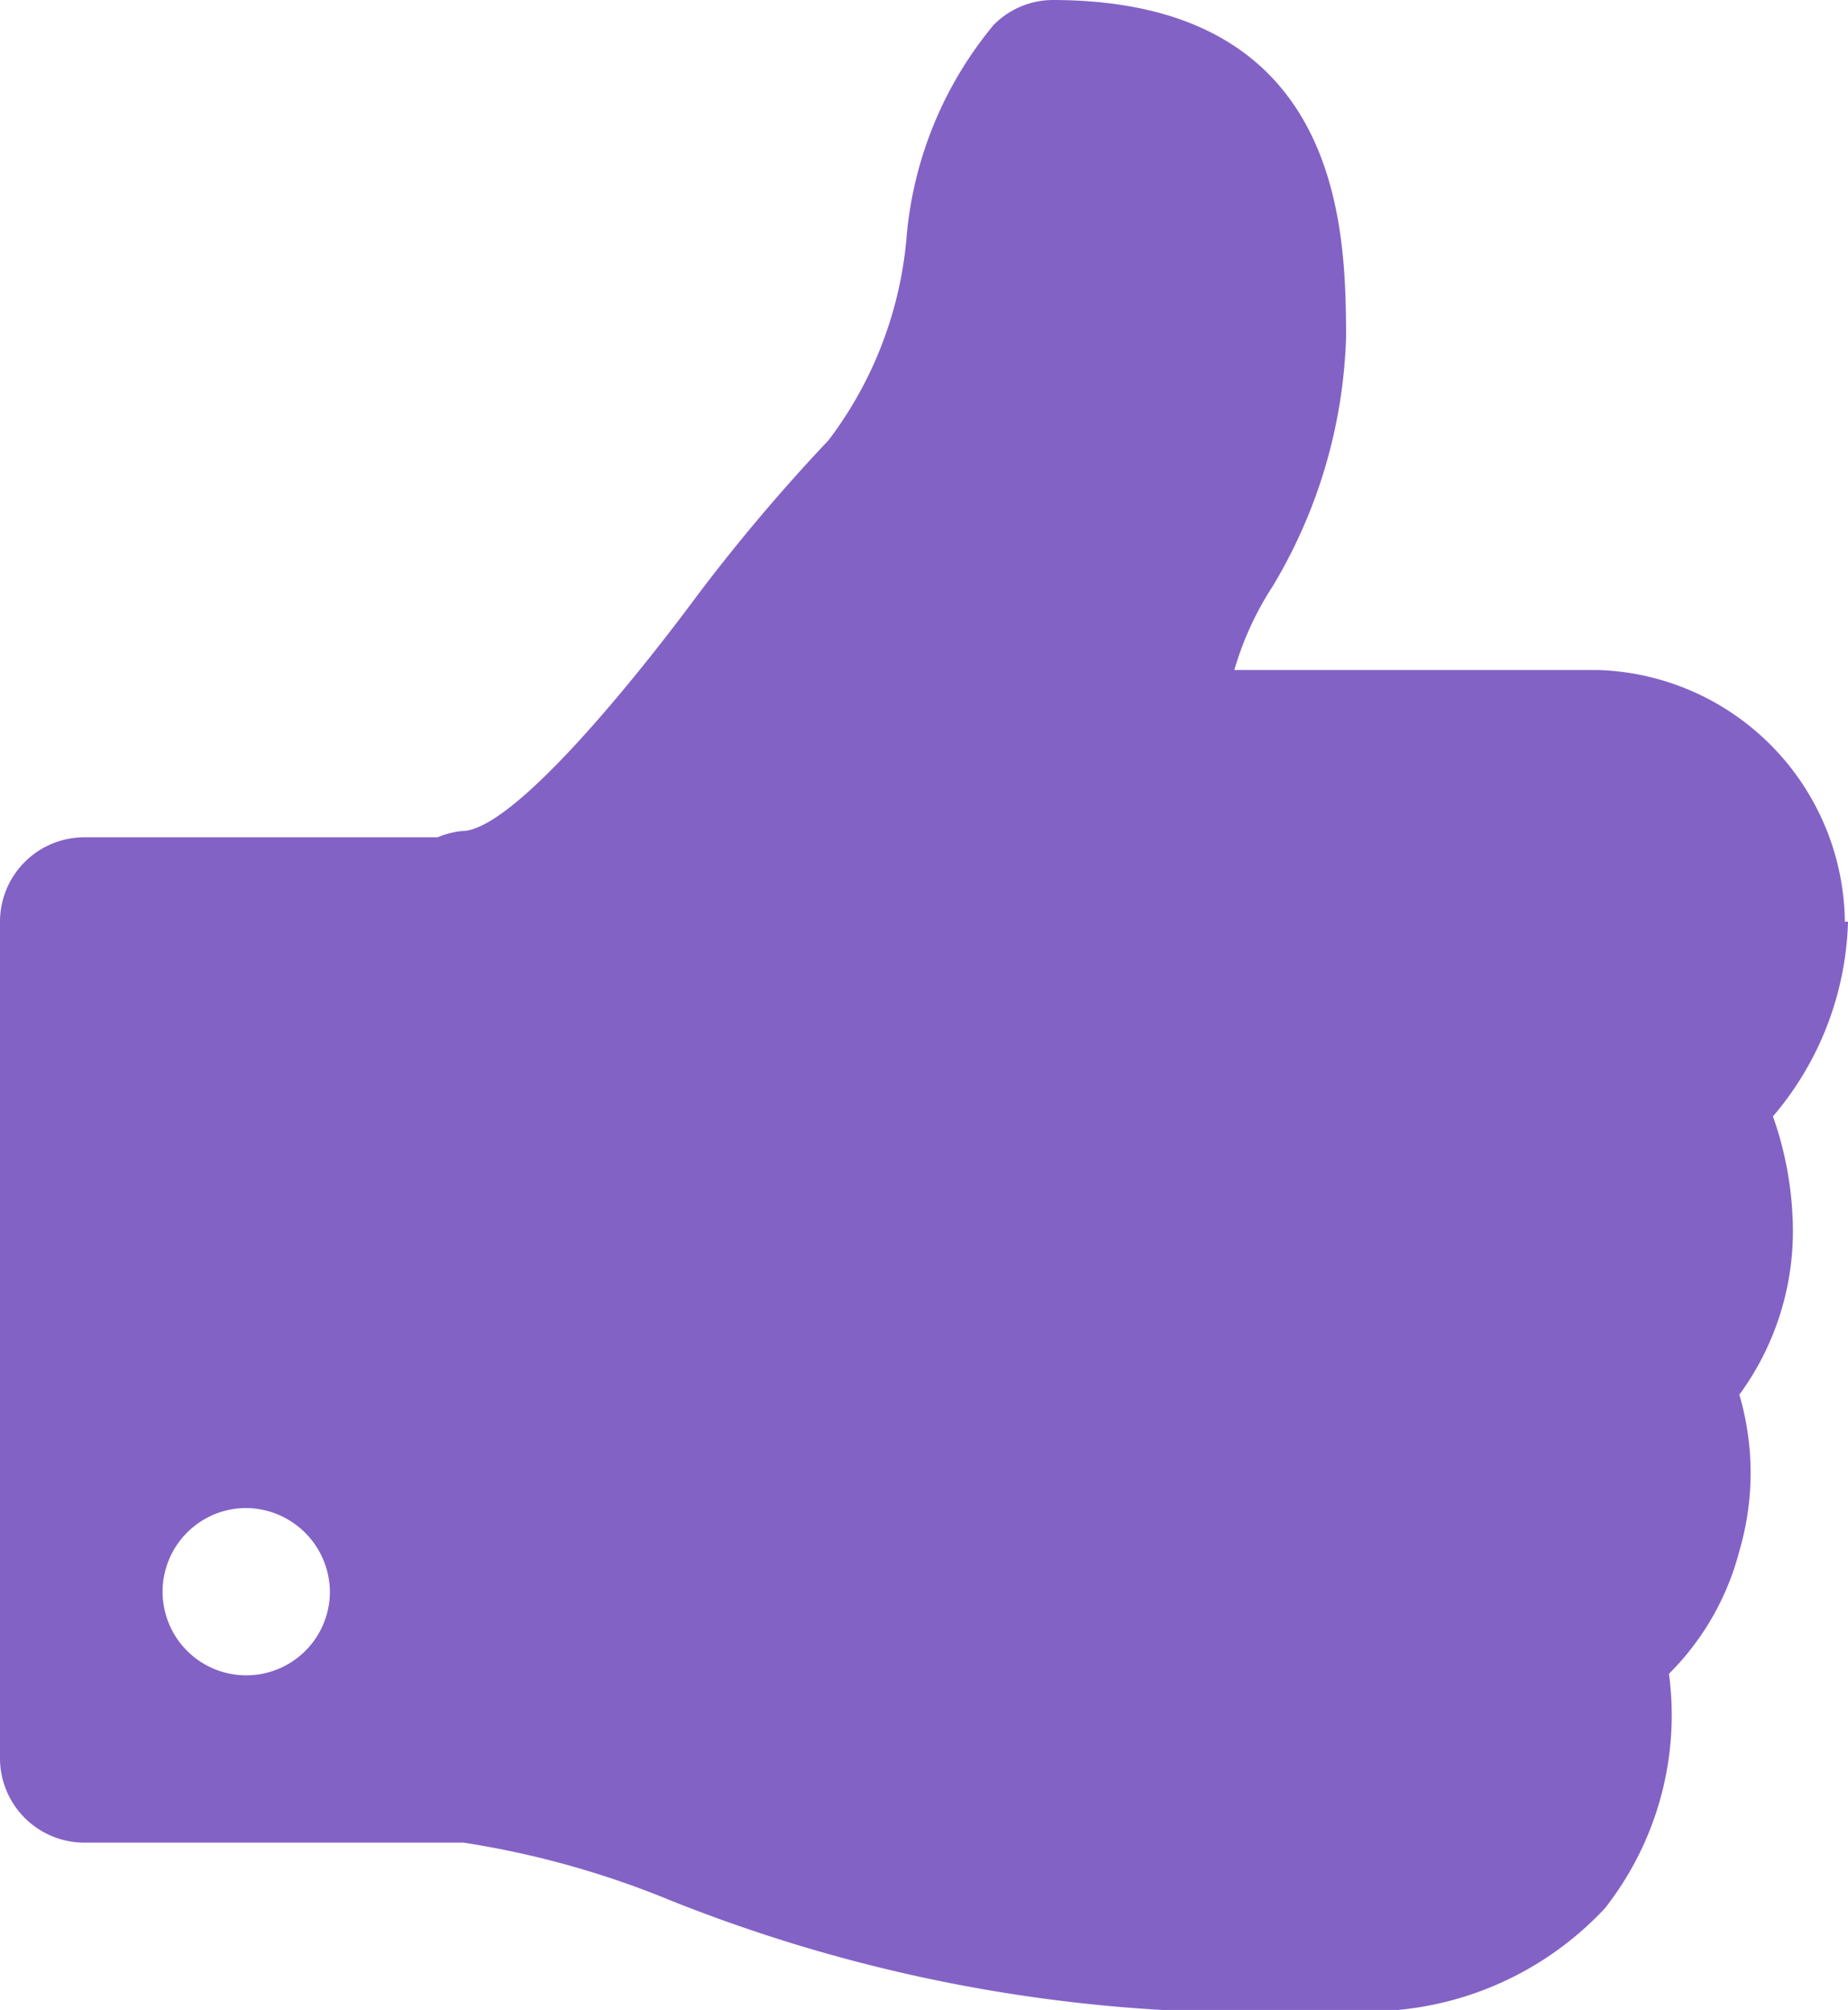 <svg id="Calque_1" data-name="Calque 1" xmlns="http://www.w3.org/2000/svg" viewBox="0 0 23.64 25.71"><defs><style>.cls-1{fill:#8362c6;}</style></defs><title>thumbs up</title><path class="cls-1" d="M4.29,20.36a1.07,1.07,0,1,1-1.07-1.07A1.08,1.08,0,0,1,4.29,20.36ZM7,11.79A1.08,1.08,0,0,0,6,10.71H1.14A1.08,1.08,0,0,0,.07,11.79V22.5a1.08,1.08,0,0,0,1.07,1.07H6A1.08,1.08,0,0,0,7,22.5Zm16.67,0A3.26,3.26,0,0,0,20.5,8.57H15.86a4,4,0,0,1,.49-1.07,6.57,6.57,0,0,0,.94-3.21C17.28,3,17.28,0,13.53,0a1.07,1.07,0,0,0-.75.32A4.9,4.9,0,0,0,11.67,3a5,5,0,0,1-1,2.63,23.44,23.44,0,0,0-1.69,2c-.74,1-2.34,3-3,3a1.12,1.12,0,0,0-1,1.07V22.5A1.1,1.1,0,0,0,6,23.57a11.58,11.58,0,0,1,2.65.74,20.06,20.06,0,0,0,6.46,1.41H17.3a4.15,4.15,0,0,0,3.3-1.31,4,4,0,0,0,.82-3,3.43,3.43,0,0,0,.9-1.57,3.54,3.54,0,0,0,0-2A3.54,3.54,0,0,0,23,15.55a4.44,4.44,0,0,0-.25-1.27A4,4,0,0,0,23.71,11.79Z" transform="translate(-0.07 0)"/></svg>